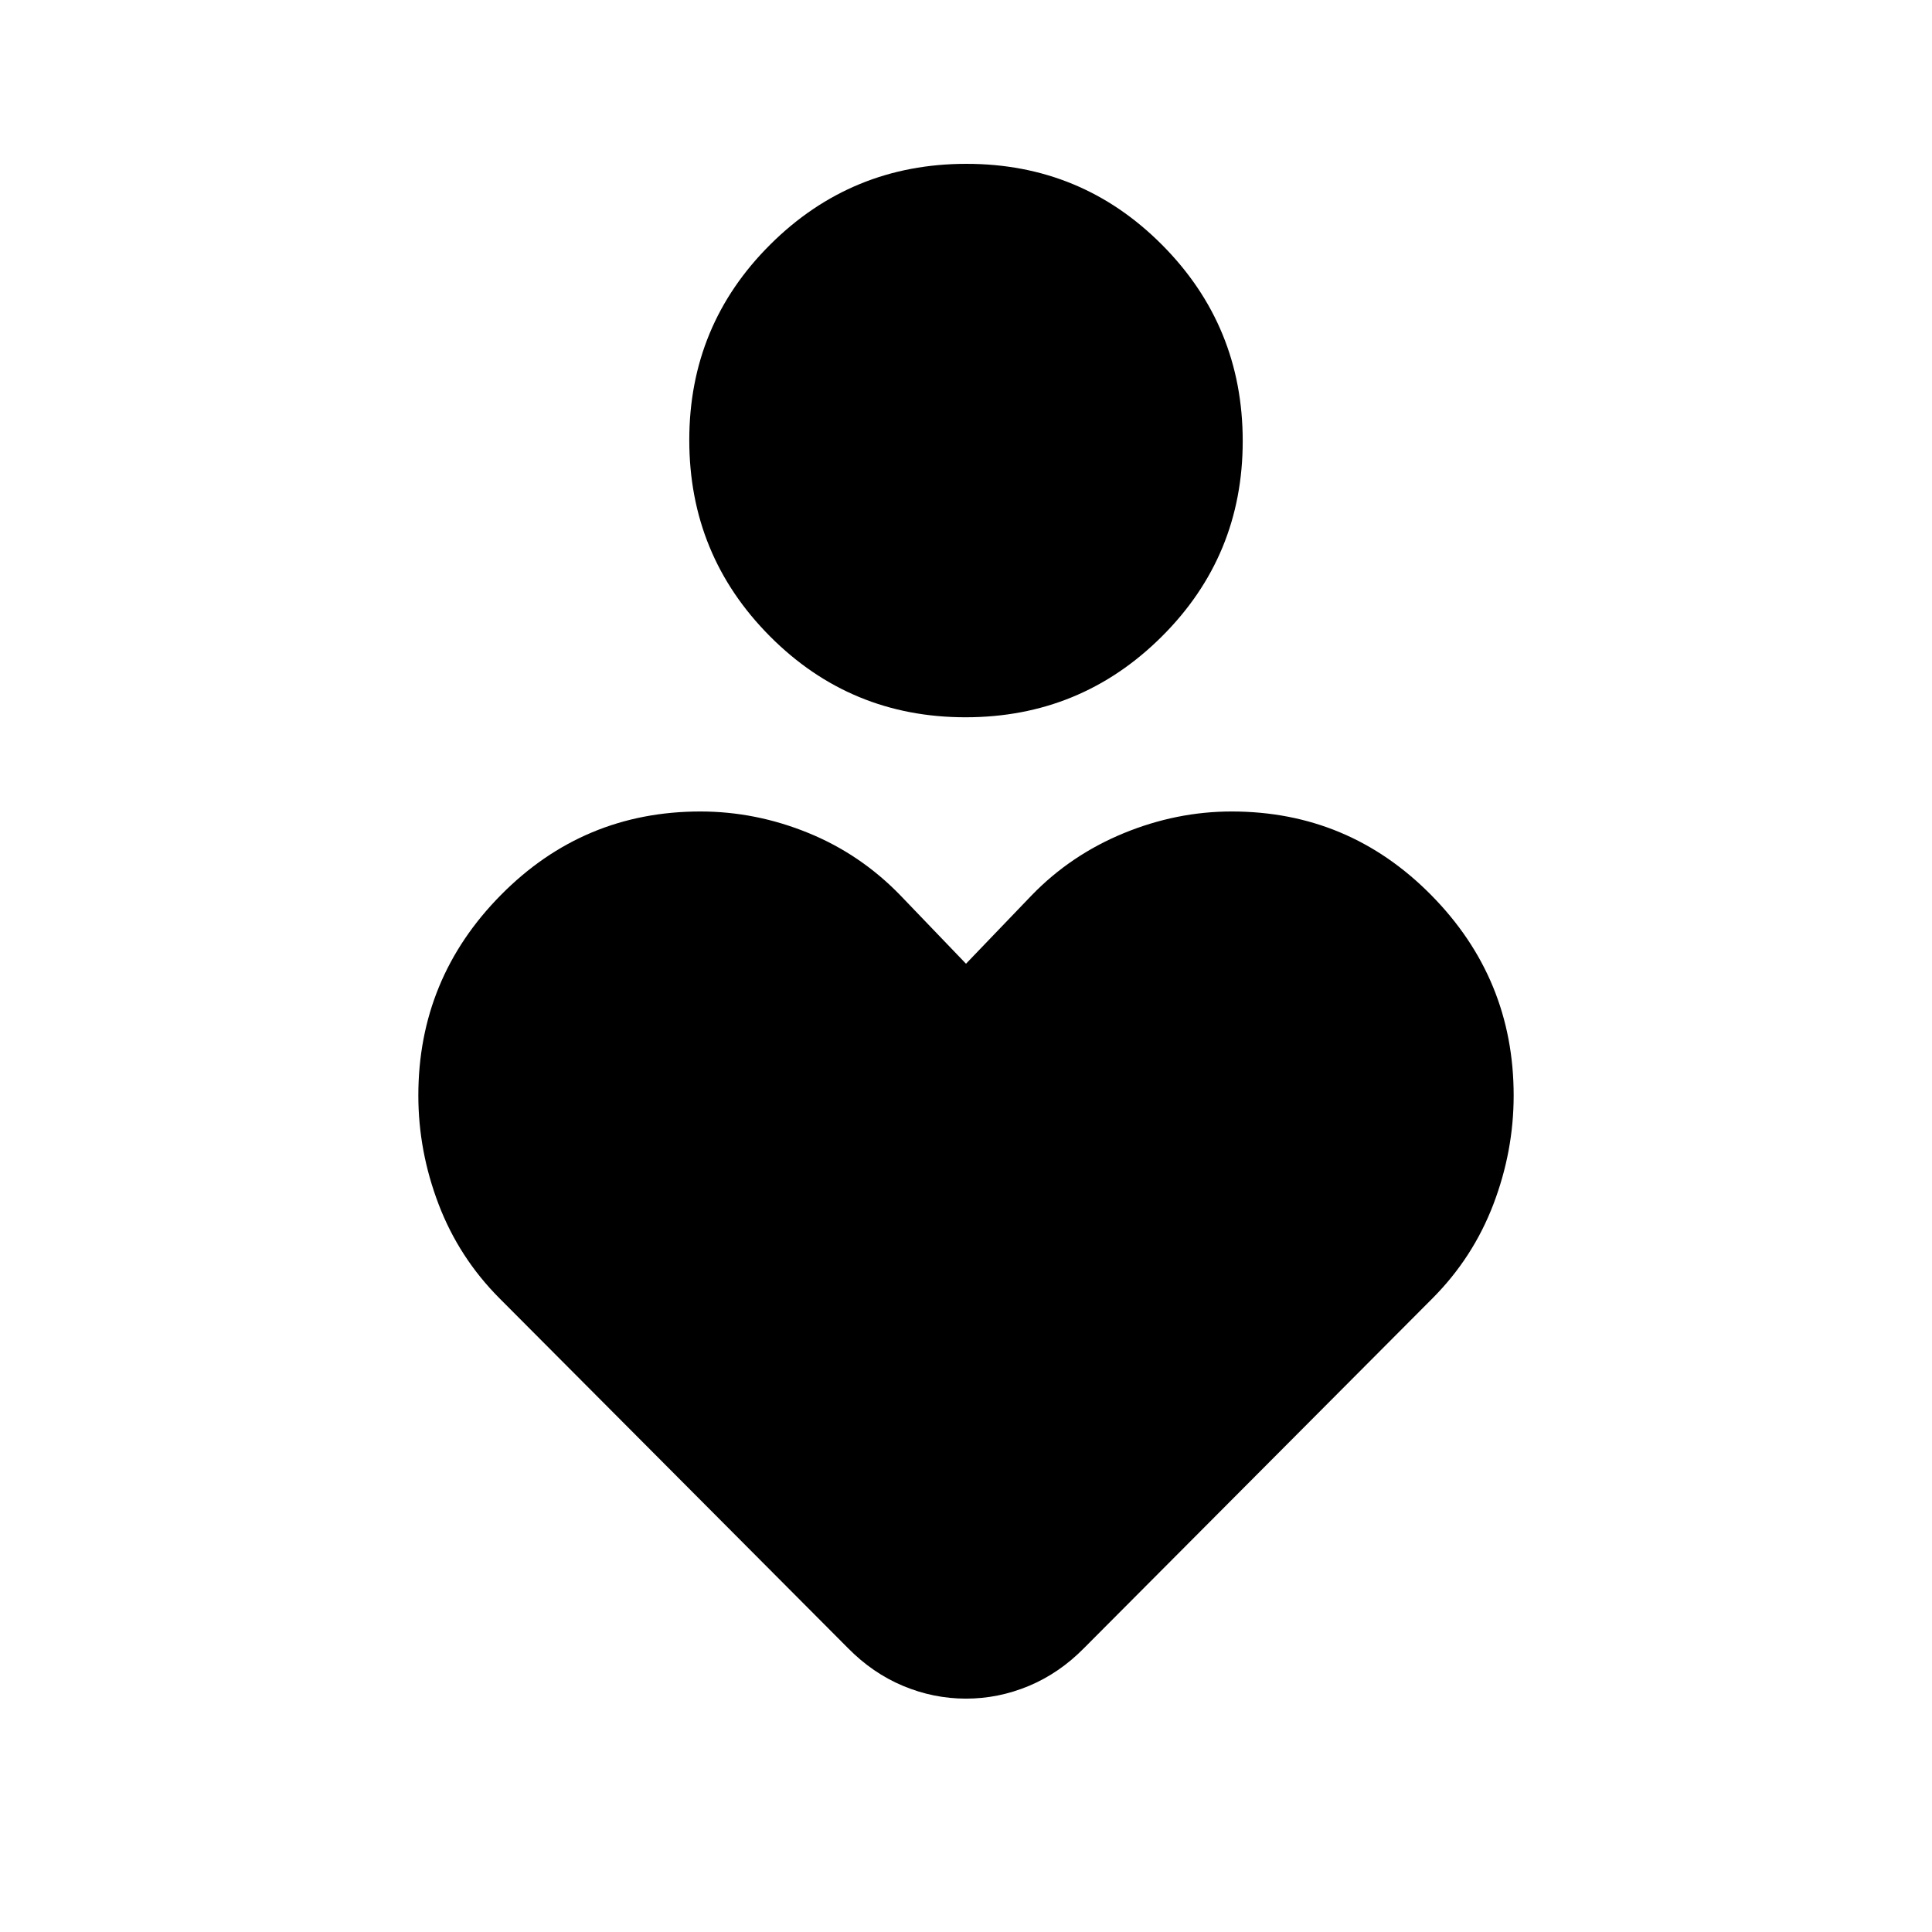 <svg xmlns="http://www.w3.org/2000/svg" height="20" viewBox="0 -960 960 960" width="20"><path d="M479.78-603.59q-57.17 0-97.23-40.27-40.05-40.28-40.05-97.45t40.28-97.22q40.27-40.06 97.44-40.06 57.17 0 97.23 40.28 40.05 40.28 40.05 97.45 0 57.16-40.28 97.22-40.27 40.05-97.44 40.05Zm-58.43 462.52L248.13-314.94q-20.06-20.17-30.16-46.6-10.1-26.44-10.1-54.11 0-58.11 41.01-99.62 41.01-41.51 99.12-41.51 27.43 0 53.49 10.6 26.05 10.59 45.88 31.06L480-481.13l32.63-33.99q19.35-19.99 45.64-30.83 26.3-10.83 53.73-10.83 58.11 0 99.12 41.51 41.01 41.51 41.01 99.62 0 27.67-10.1 54.11-10.1 26.43-30.16 46.6L538.65-141.07q-12.24 12.44-27.37 18.78-15.13 6.33-31.28 6.33t-31.28-6.33q-15.13-6.34-27.37-18.78Z"/></svg>